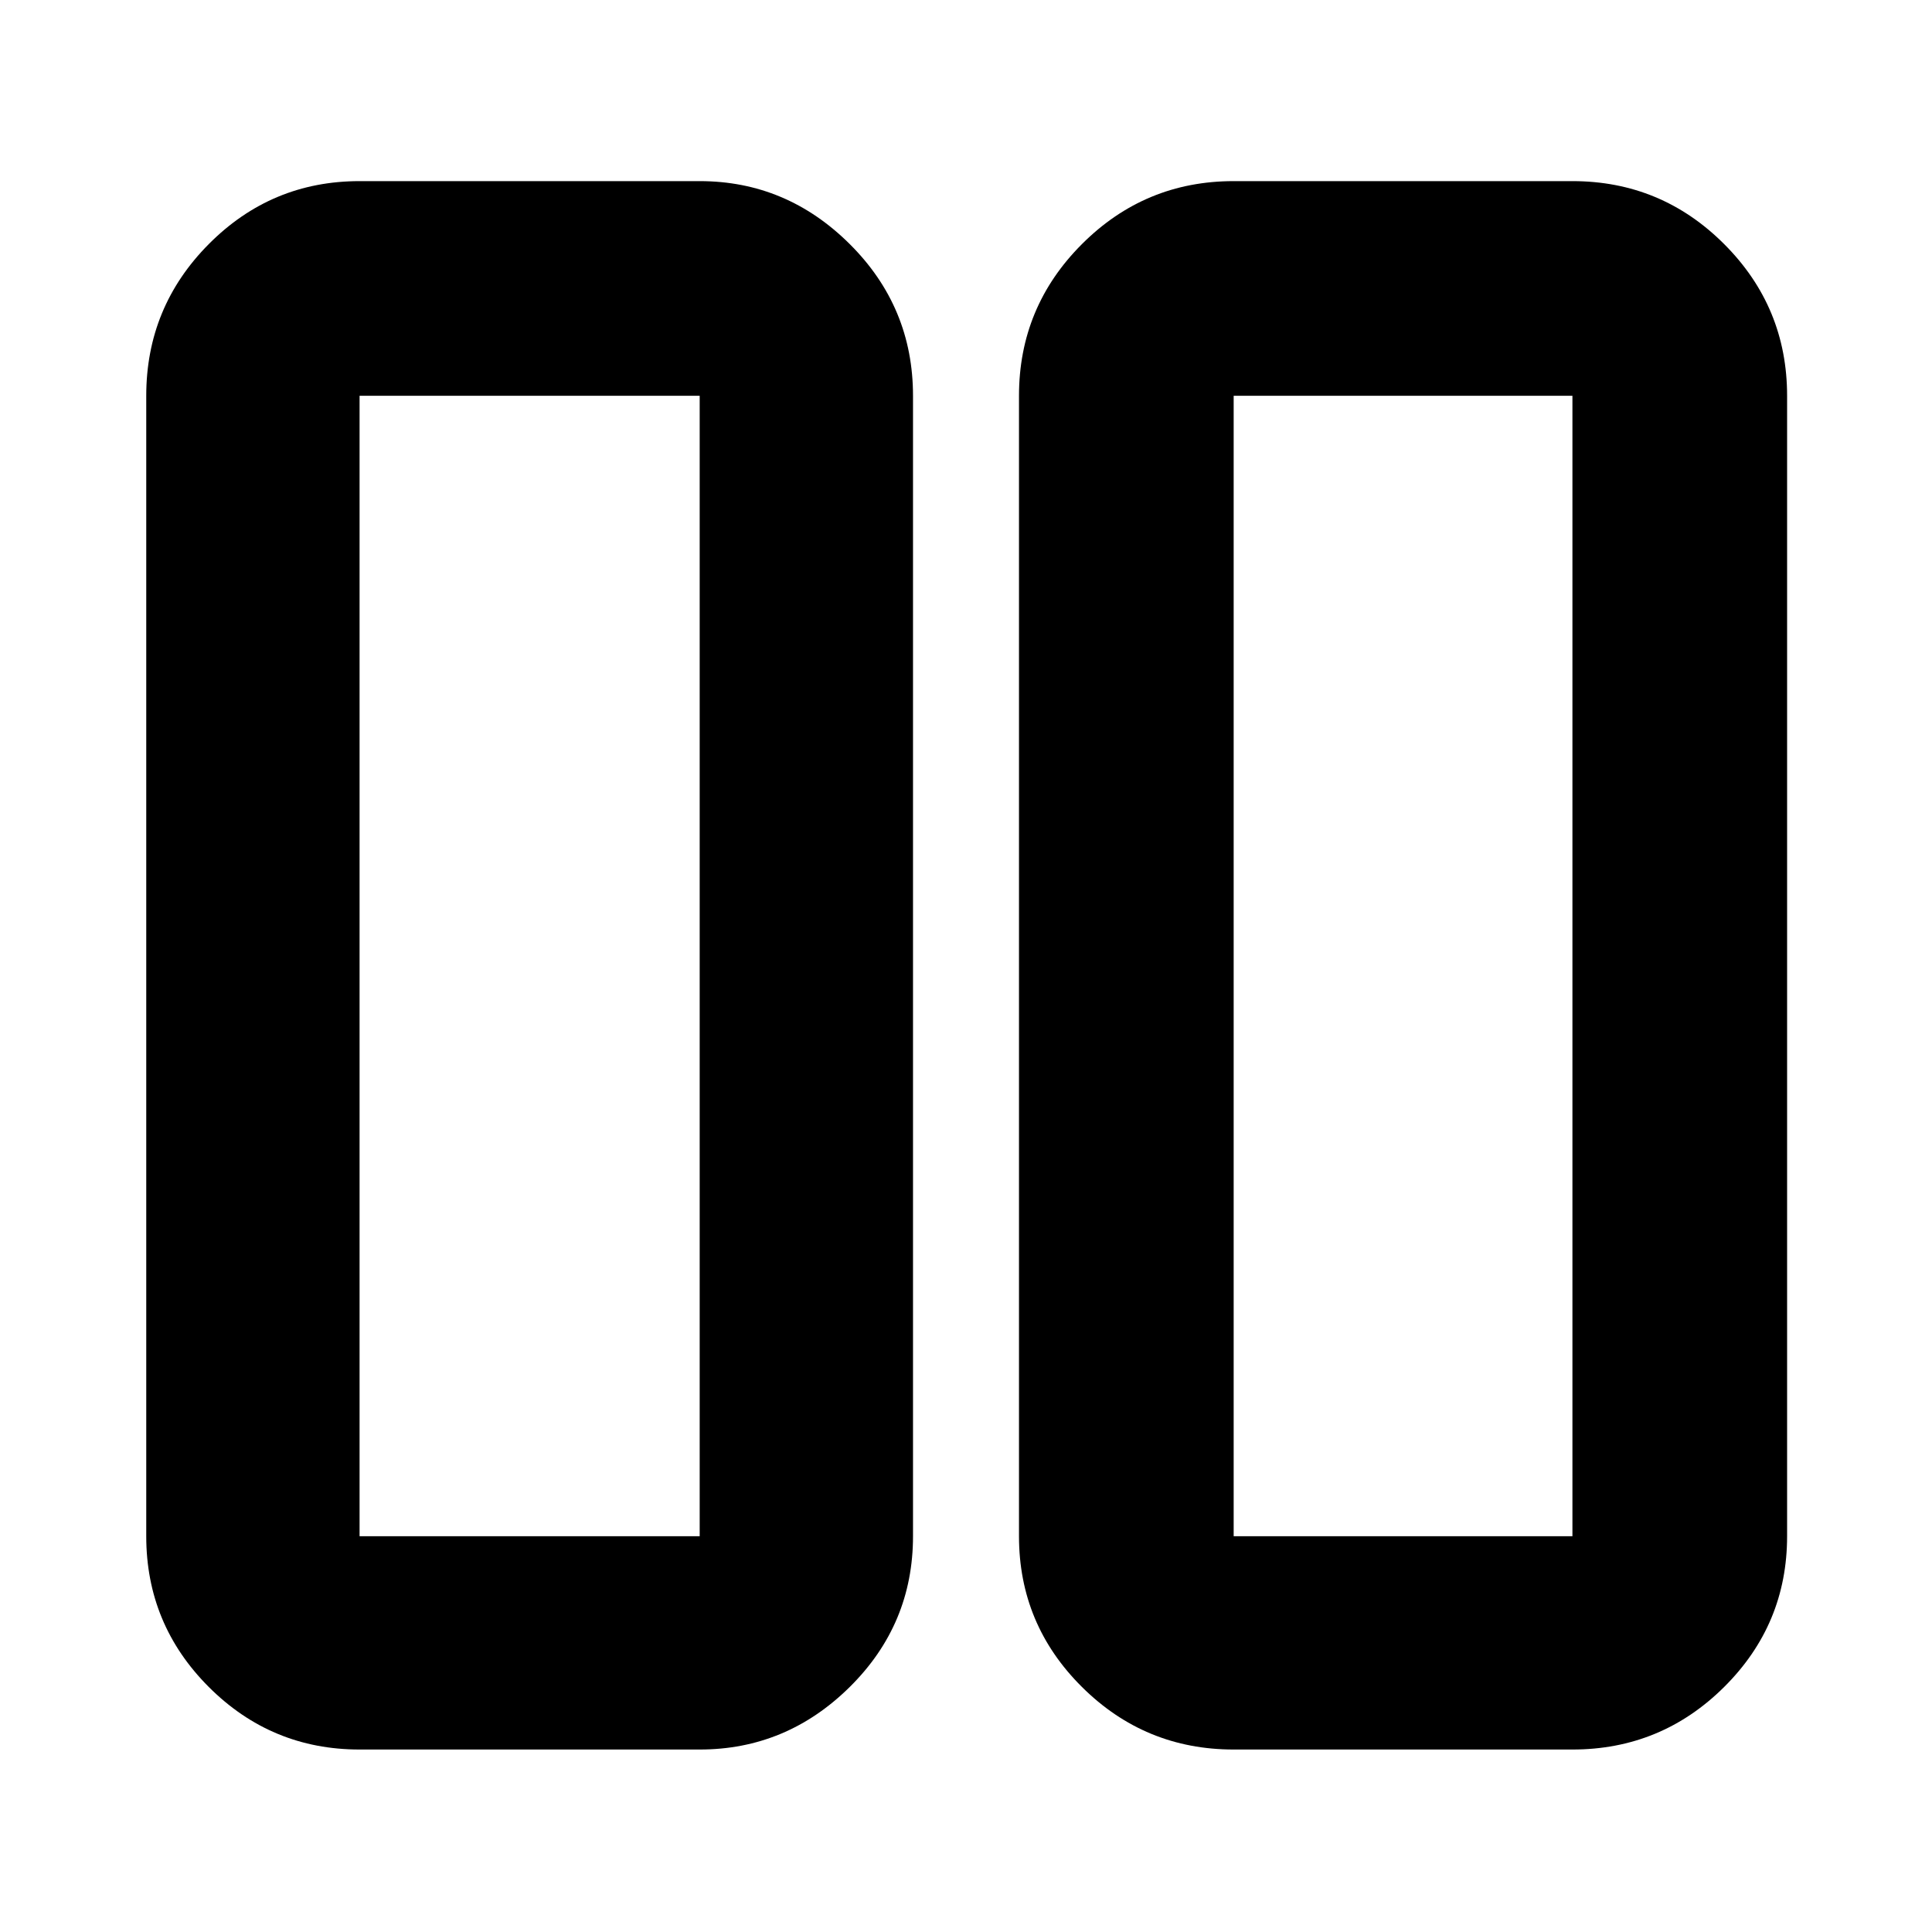 <svg xmlns="http://www.w3.org/2000/svg" height="40" viewBox="0 -960 960 960" width="40"><path d="M613-90.67q-44.1 0-75.38-31.08-31.29-31.09-31.29-74.92v-566.66q0-44.1 31.29-75.39Q568.9-870 613-870h168.33q44.1 0 75.39 31.28Q888-807.43 888-763.33v566.66q0 43.83-31.28 74.92-31.29 31.08-75.39 31.08H613Zm0-672.66v566.66h168.33v-566.66H613ZM178.67-90.67q-43.83 0-74.92-31.08-31.08-31.09-31.08-74.92v-566.66q0-44.1 31.08-75.39Q134.84-870 178.67-870h169q43.12 0 74.56 31.28 31.44 31.29 31.44 75.39v566.66q0 43.83-31.44 74.92-31.44 31.08-74.56 31.08h-169Zm0-672.66v566.66h169v-566.66h-169Zm602.66 0H613h168.33Zm-433.66 0h-169 169Z"/></svg>
